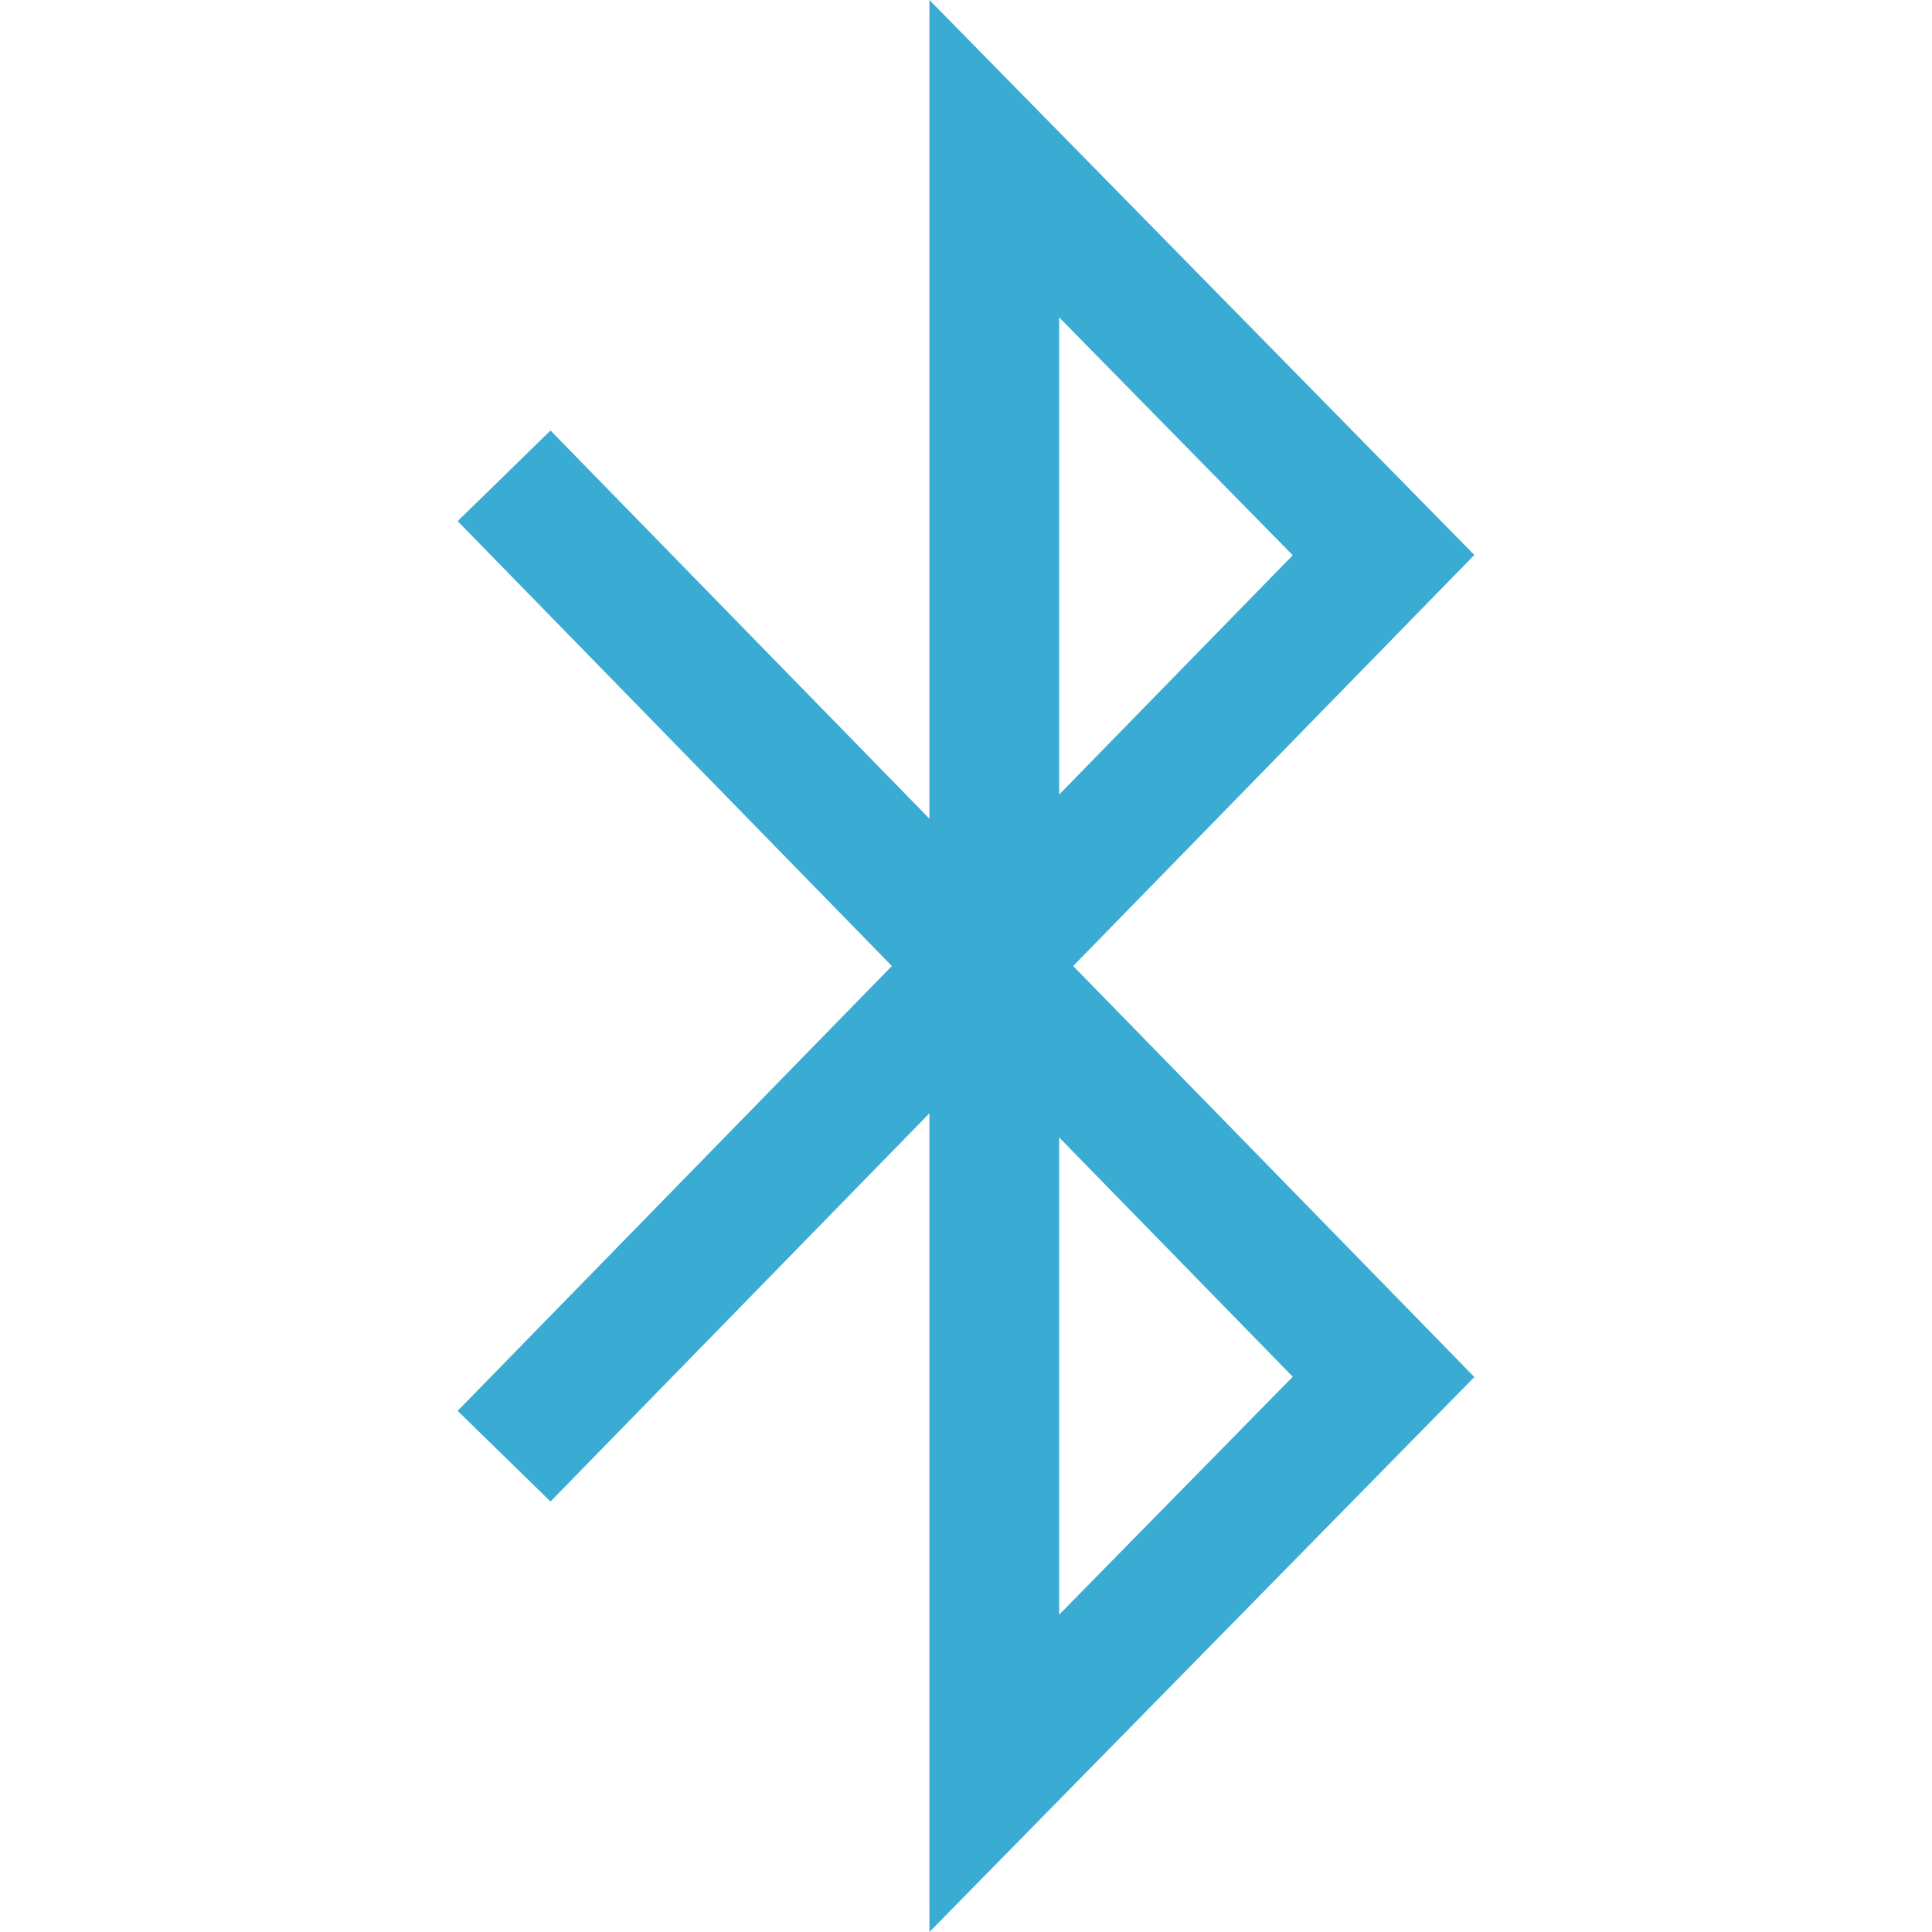 <!--?xml version="1.0" encoding="utf-8"?-->
<!-- Generator: Adobe Illustrator 18.1.1, SVG Export Plug-In . SVG Version: 6.00 Build 0)  -->

<svg version="1.1" id="_x32_" xmlns="http://www.w3.org/2000/svg" xmlns:xlink="http://www.w3.org/1999/xlink" x="0px" y="0px" viewBox="0 0 512 512" style="width: 256px; height: 256px; opacity: 1;" xml:space="preserve">
<style type="text/css">
	.st0{fill:#4B4B4B;}
</style>
<g>
	<path class="st0" d="M390.718,364.926L284.403,256.004l106.308-108.93L246.303,0v216.96L145.891,114.091l-24.608,24.016
		l115.072,117.897L121.282,373.892l24.608,24.025L246.303,295.04V512L390.718,364.926z M280.688,210.57V84.104l61.907,63.045
		L280.688,210.57z M342.595,364.851l-61.907,63.053V301.43L342.595,364.851z" style="fill: rgb(58, 171, 210);"></path>
</g>
</svg>
